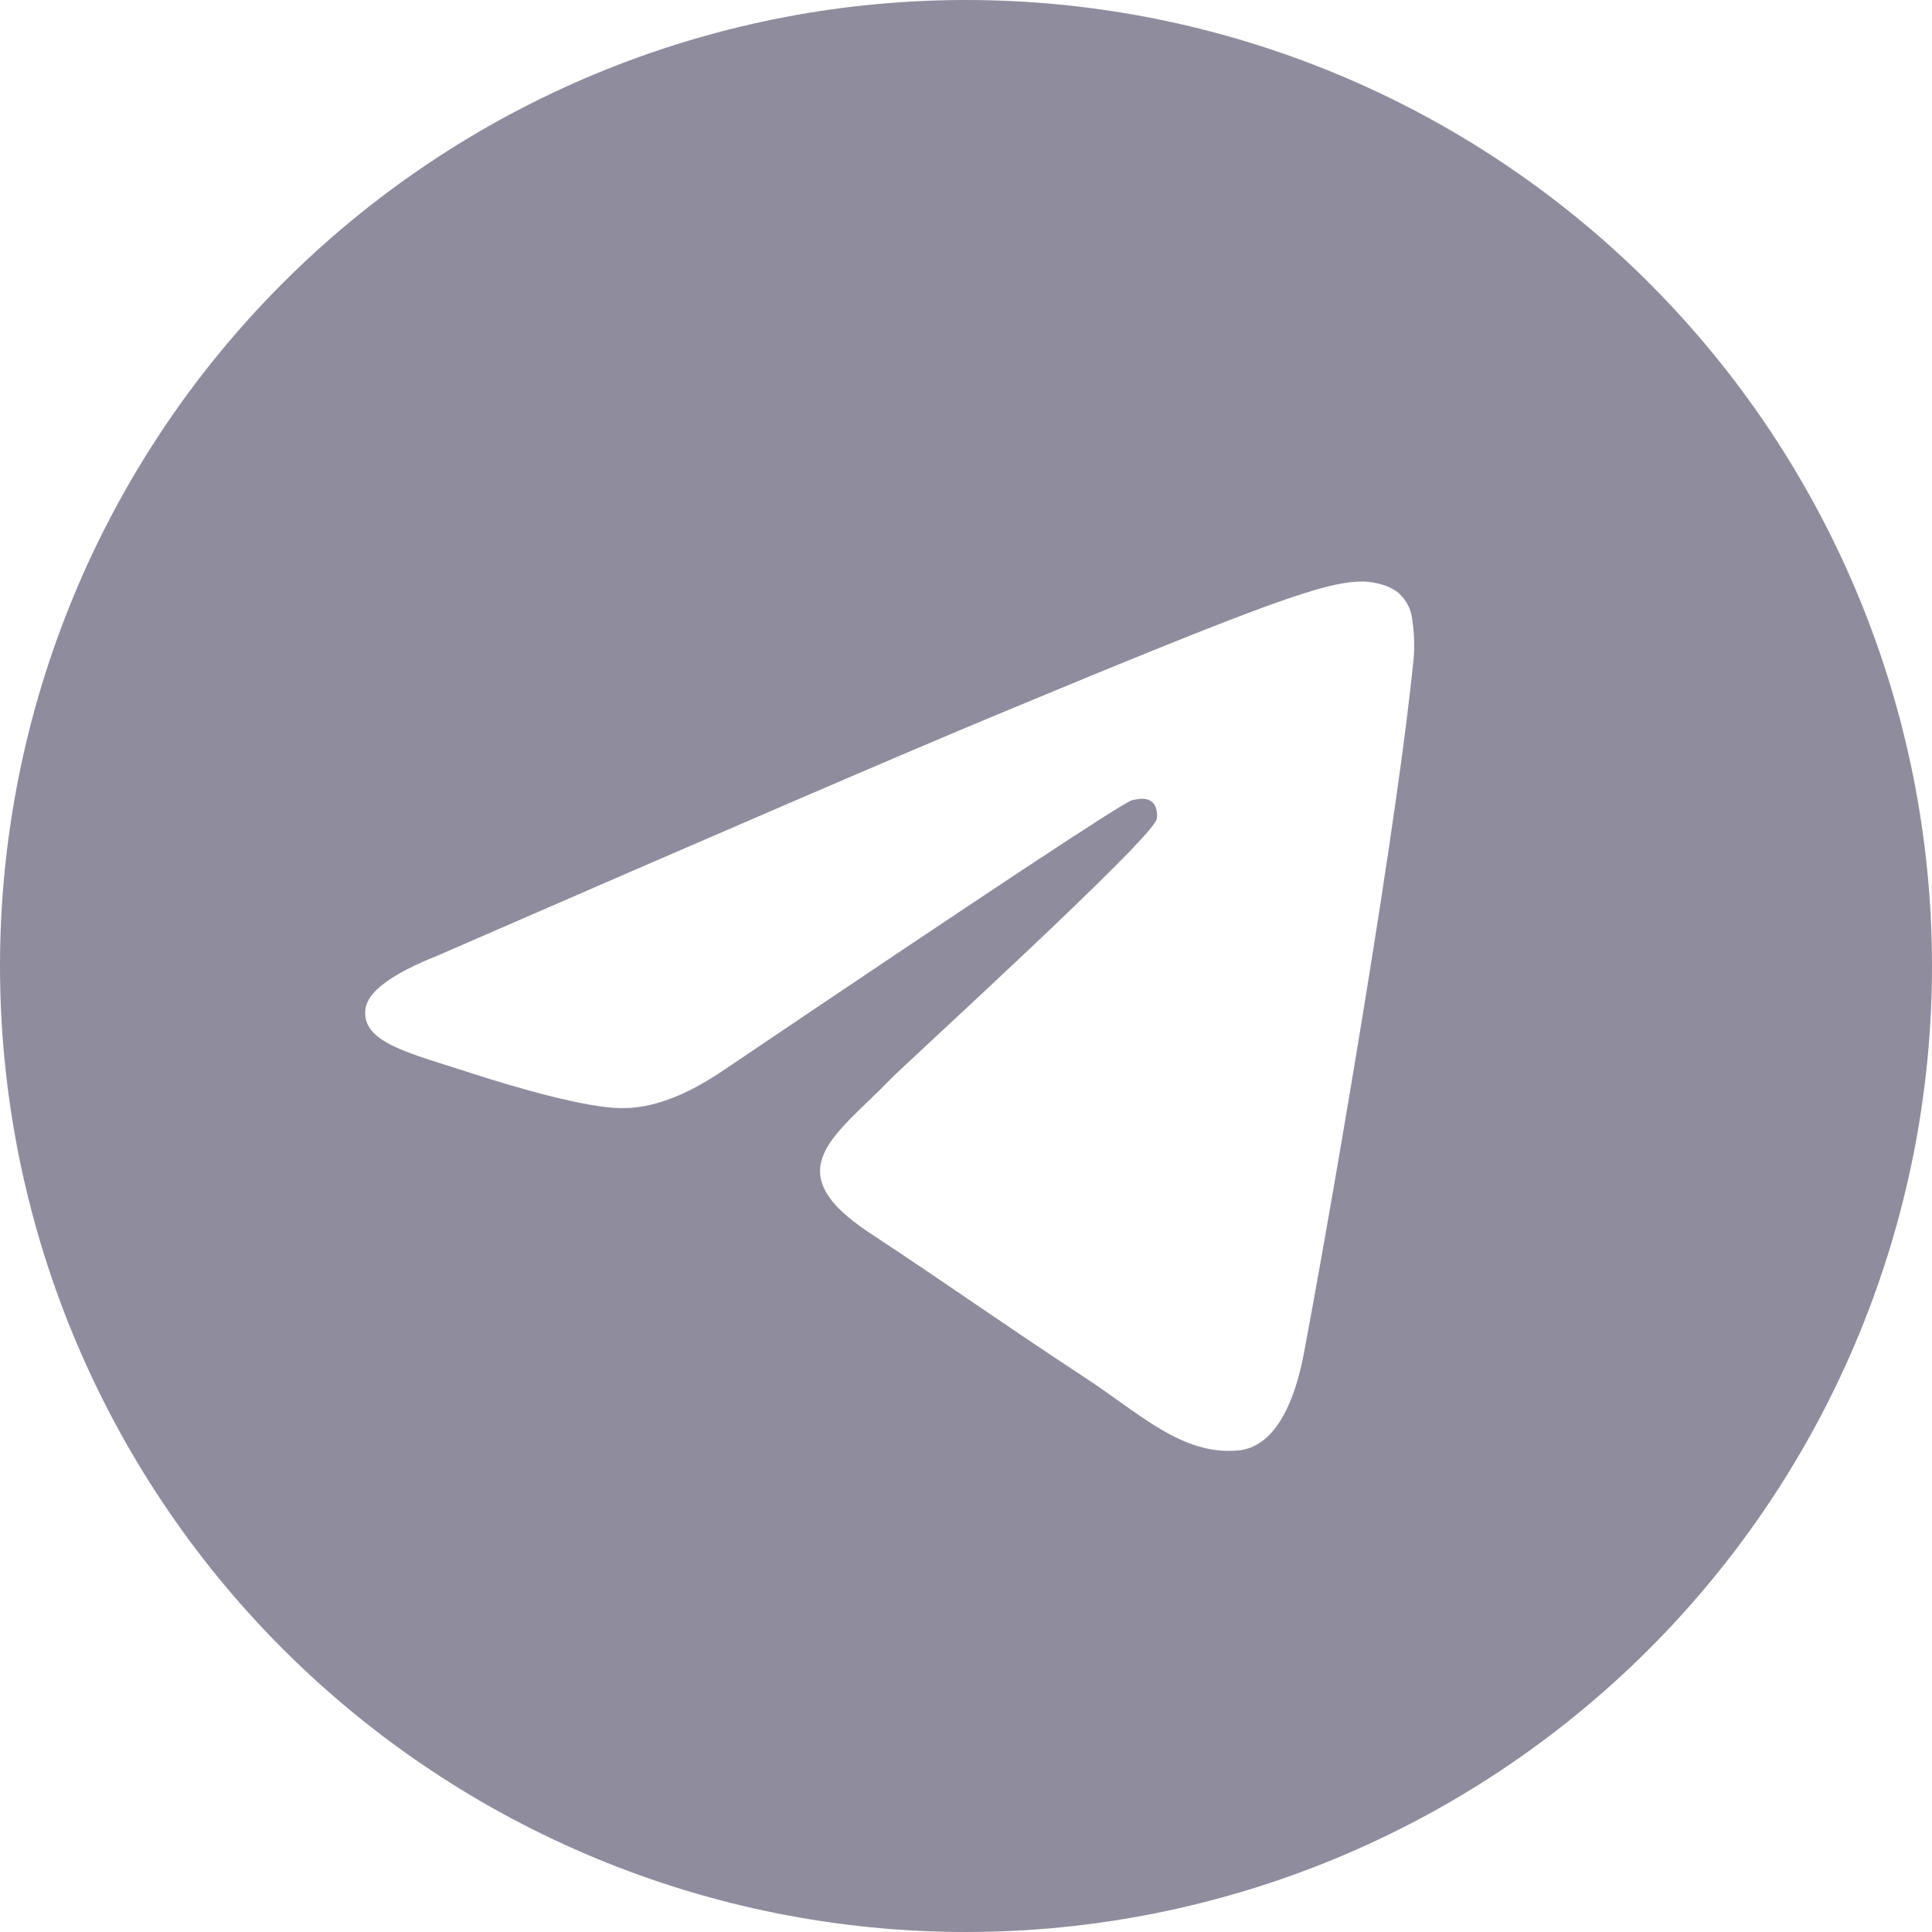 <svg width="36" height="36" viewBox="0 0 36 36" fill="none" xmlns="http://www.w3.org/2000/svg">
<path d="M17.916 4.9e-05C13.157 0.022 8.6 1.928 5.242 5.302C1.885 8.675 -5.18236e-05 13.241 1.06865e-09 18C1.06866e-09 22.774 1.896 27.352 5.272 30.728C8.648 34.104 13.226 36 18 36C22.774 36 27.352 34.104 30.728 30.728C34.104 27.352 36 22.774 36 18C36 13.226 34.104 8.648 30.728 5.272C27.352 1.896 22.774 4.9e-05 18 4.9e-05C17.972 -1.63333e-05 17.944 -1.63333e-05 17.916 4.9e-05ZM25.359 10.836C25.509 10.833 25.84 10.87 26.056 11.046C26.2 11.171 26.292 11.345 26.313 11.534C26.337 11.673 26.367 11.992 26.343 12.242C26.073 15.088 24.9 21.994 24.303 25.182C24.051 26.532 23.555 26.983 23.073 27.027C22.029 27.125 21.235 26.337 20.223 25.674C18.639 24.634 17.744 23.988 16.206 22.974C14.428 21.804 15.581 21.159 16.593 20.109C16.858 19.833 21.463 15.643 21.553 15.264C21.564 15.216 21.575 15.039 21.47 14.946C21.364 14.853 21.209 14.884 21.096 14.91C20.937 14.946 18.407 16.62 13.505 19.927C12.784 20.422 12.135 20.663 11.552 20.648C10.909 20.636 9.674 20.286 8.754 19.988C7.626 19.62 6.731 19.427 6.809 18.804C6.849 18.48 7.296 18.148 8.148 17.809C13.395 15.524 16.893 14.016 18.645 13.289C23.643 11.21 24.683 10.848 25.359 10.836Z" fill="#8F8D9D"/>
</svg>
